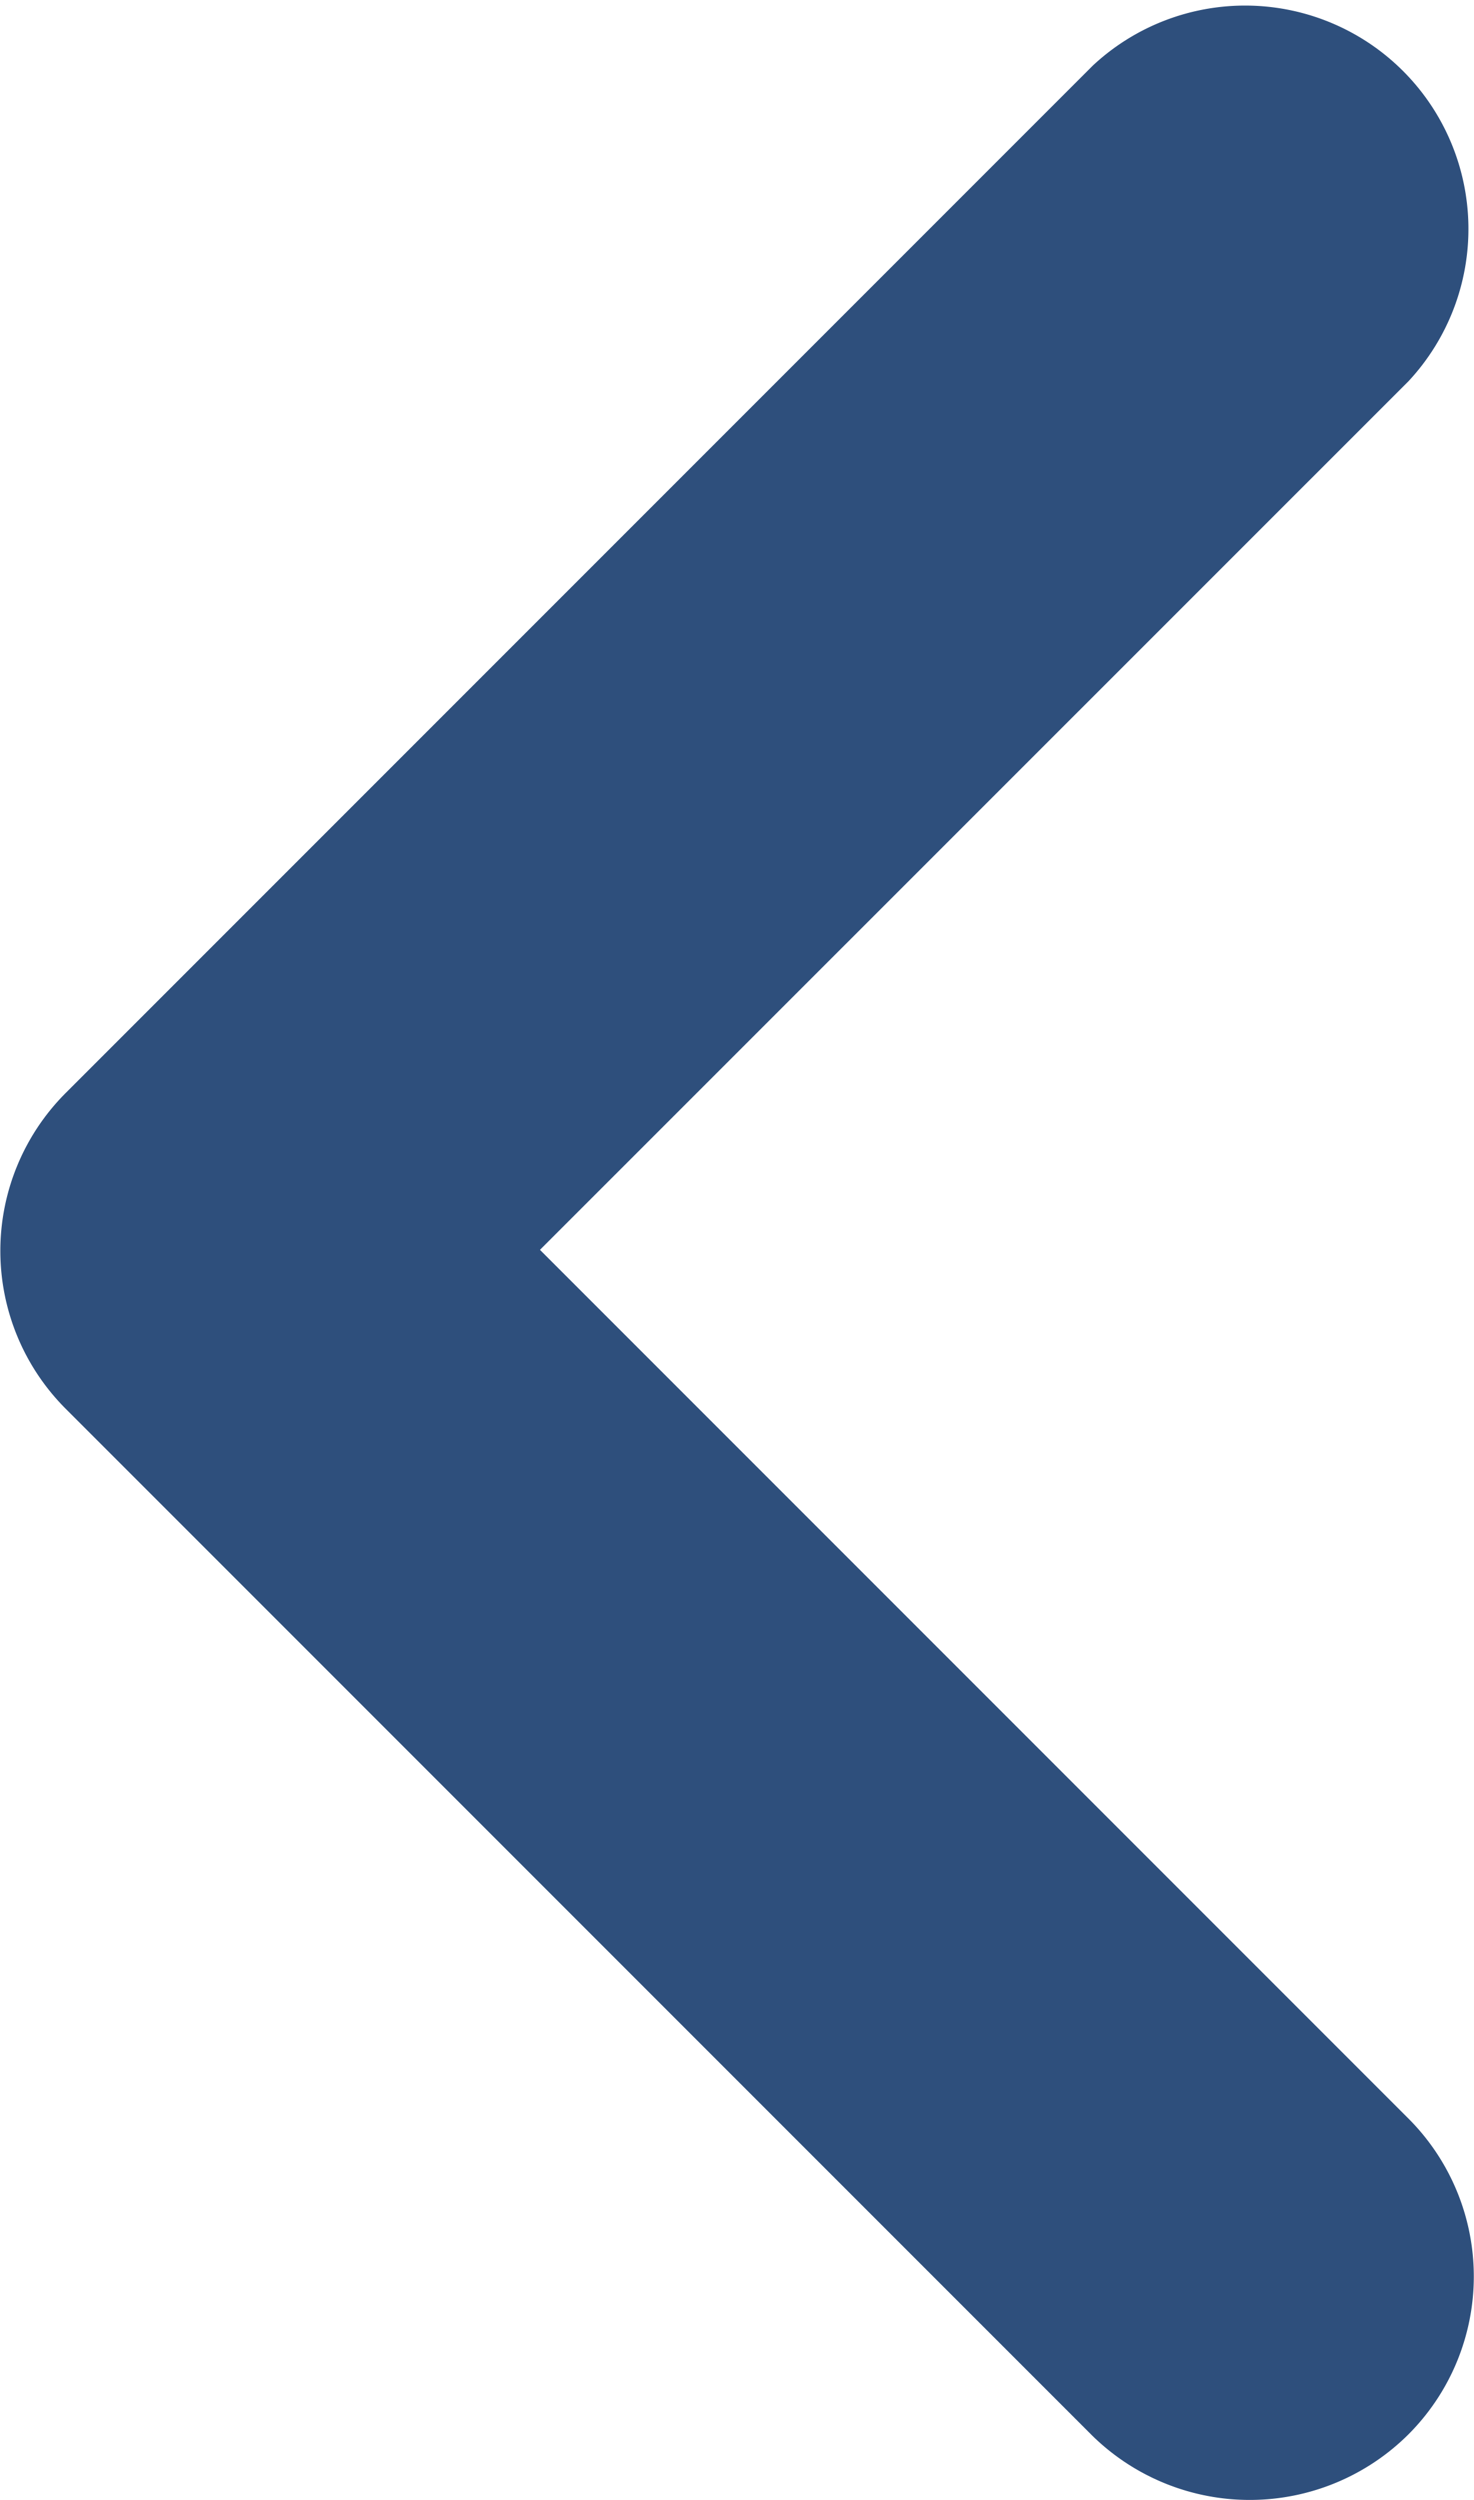 <svg xmlns="http://www.w3.org/2000/svg" width="9.901" height="16.789" viewBox="0 0 9.901 16.789">
  <path id="Path_599" data-name="Path 599" d="M9.437,6.858a1.5,1.5,0,0,0,0,2.12l5.834,5.834L9.437,20.645a1.5,1.5,0,0,0,2.12,2.12l6.9-6.9a1.5,1.5,0,0,0,0-2.12l-6.9-6.9A1.511,1.511,0,0,0,9.437,6.858Z" transform="translate(18.898 23.205) rotate(180)" fill="#2e4f7c"/>
</svg>
